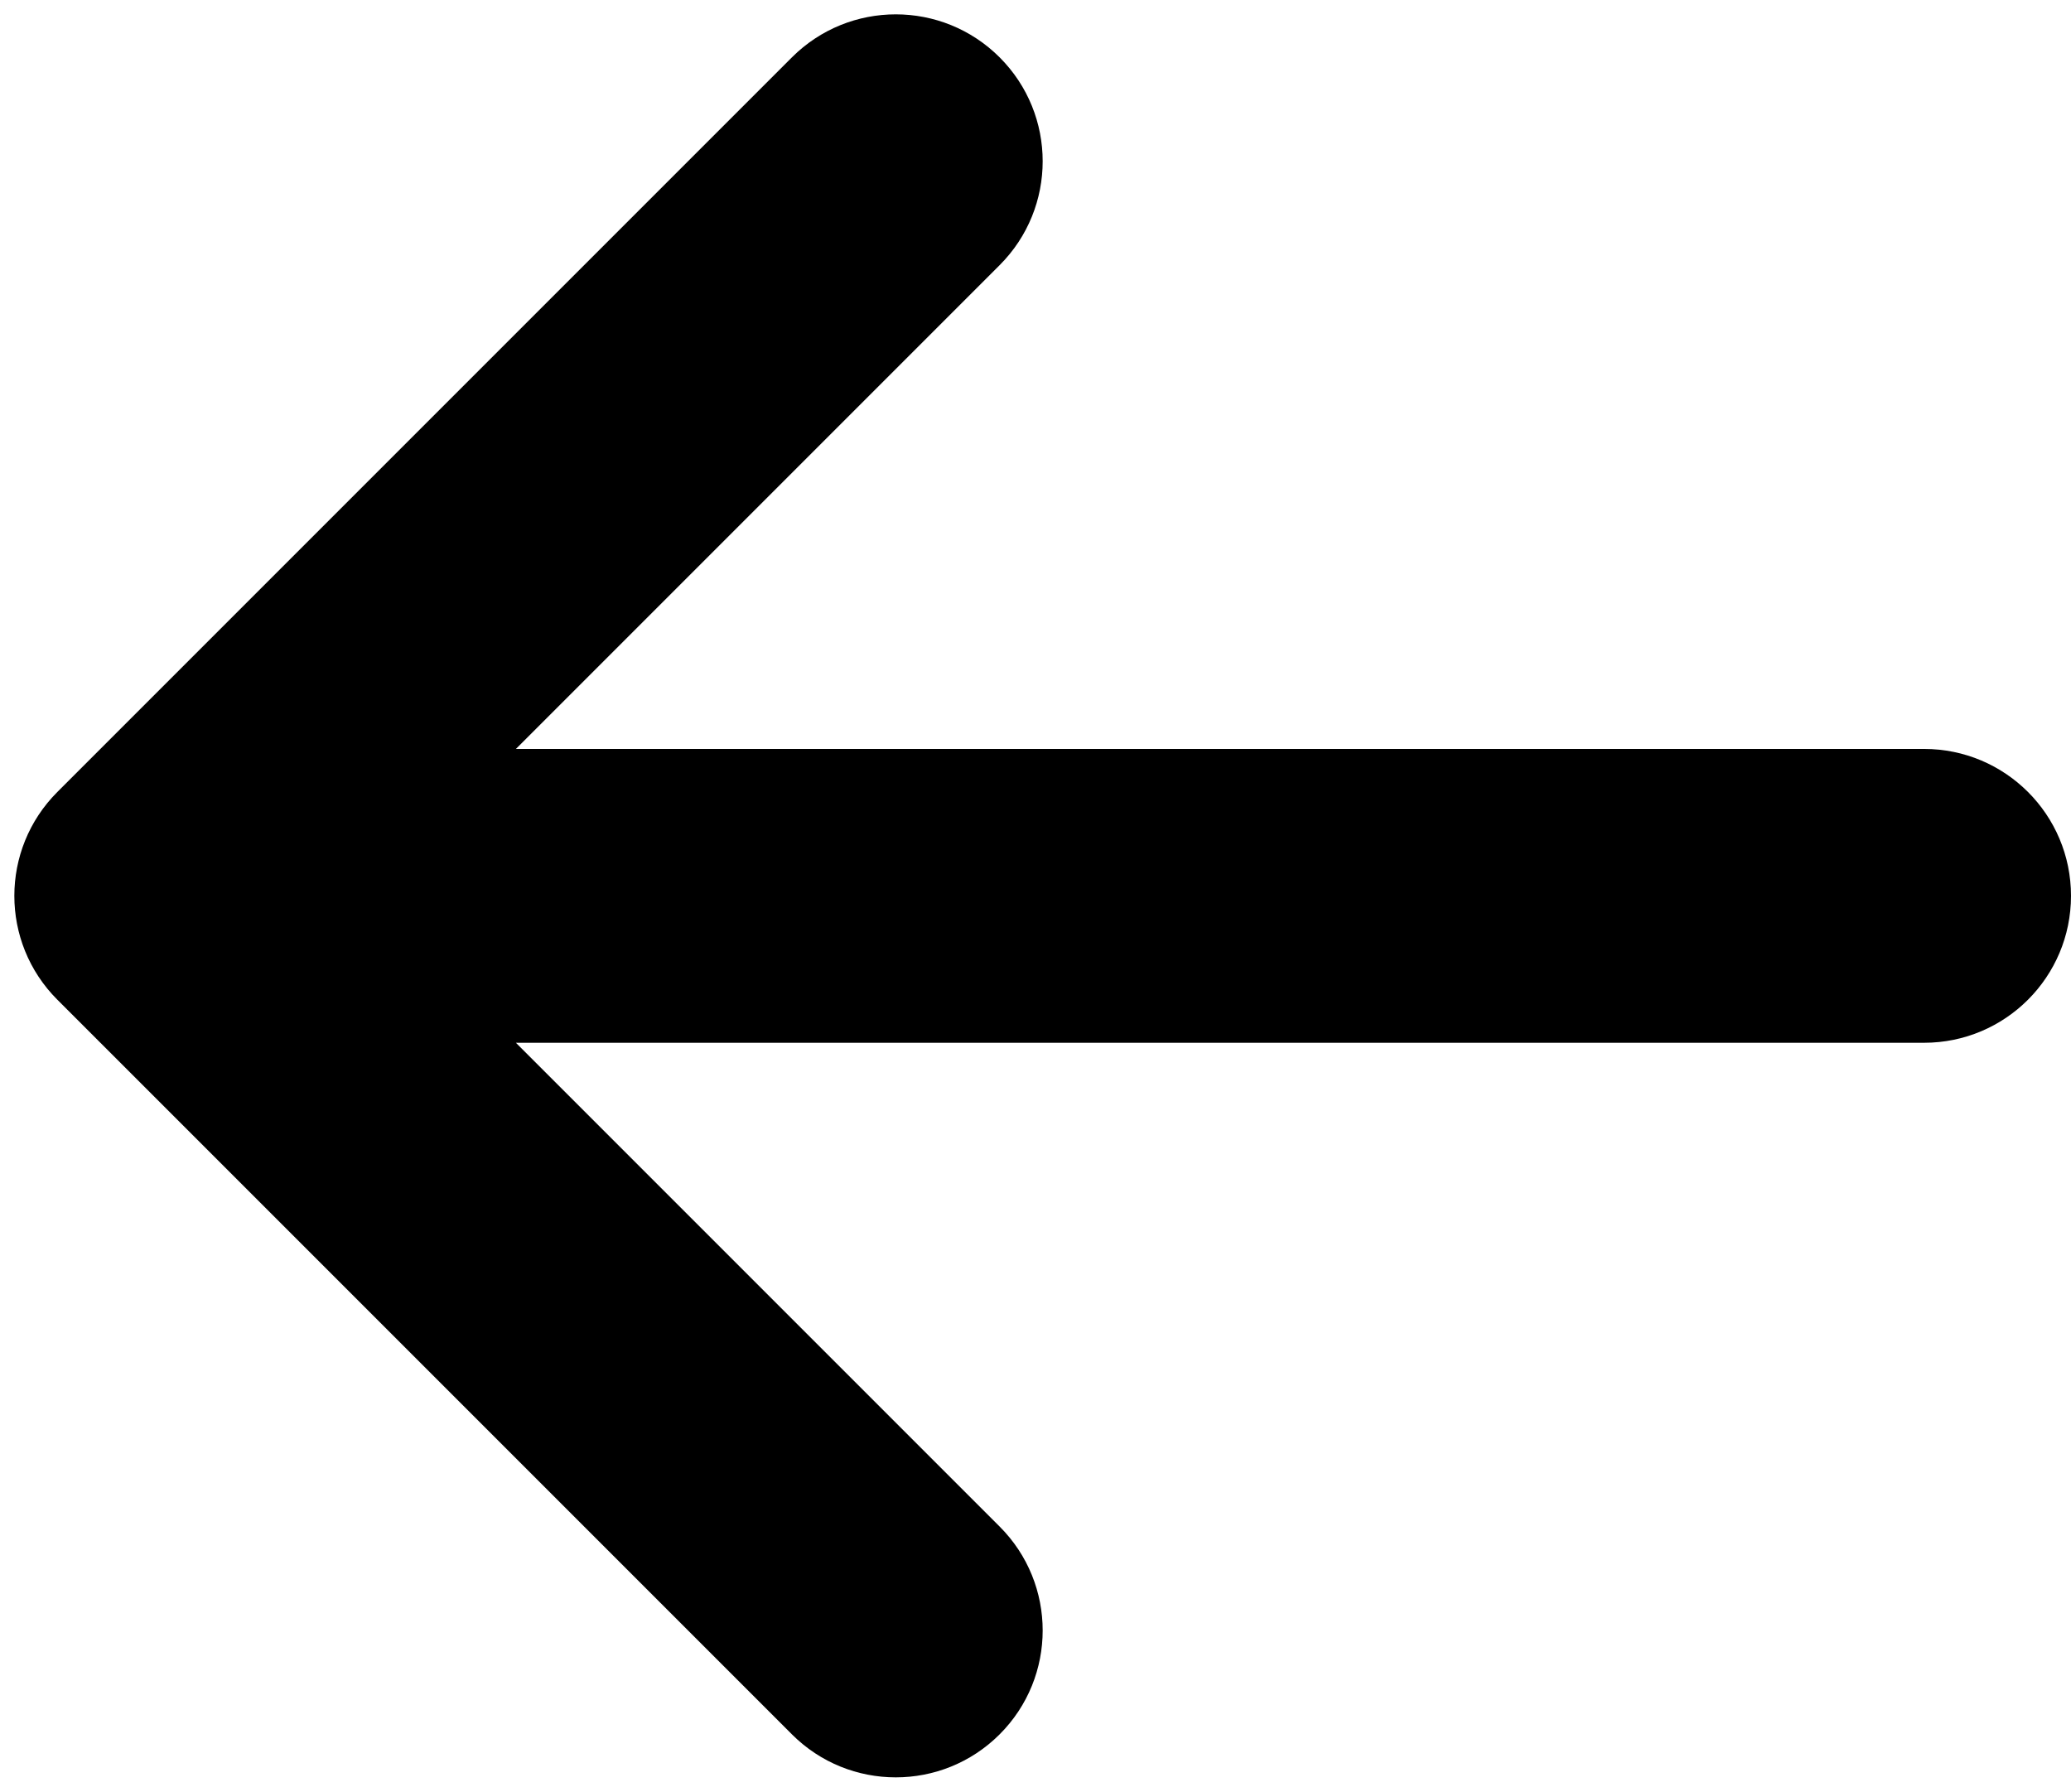 <svg xmlns="http://www.w3.org/2000/svg" viewBox="0 0 902.247 780.496"><path d="M344.995 755.502l-320-320C0 410.51 0 369.986 24.995 344.992l320-320C369.988 0 410.51 0 435.505 24.992c24.993 24.994 24.993 65.516 0 90.51L224.757 326.248h613.49c35.346 0 64 28.654 64 64s-28.654 64-64 64h-613.49l210.748 210.746c12.496 12.496 18.744 28.876 18.744 45.254s-6.248 32.758-18.744 45.254c-24.994 24.994-65.516 24.994-90.51 0z"/></svg>